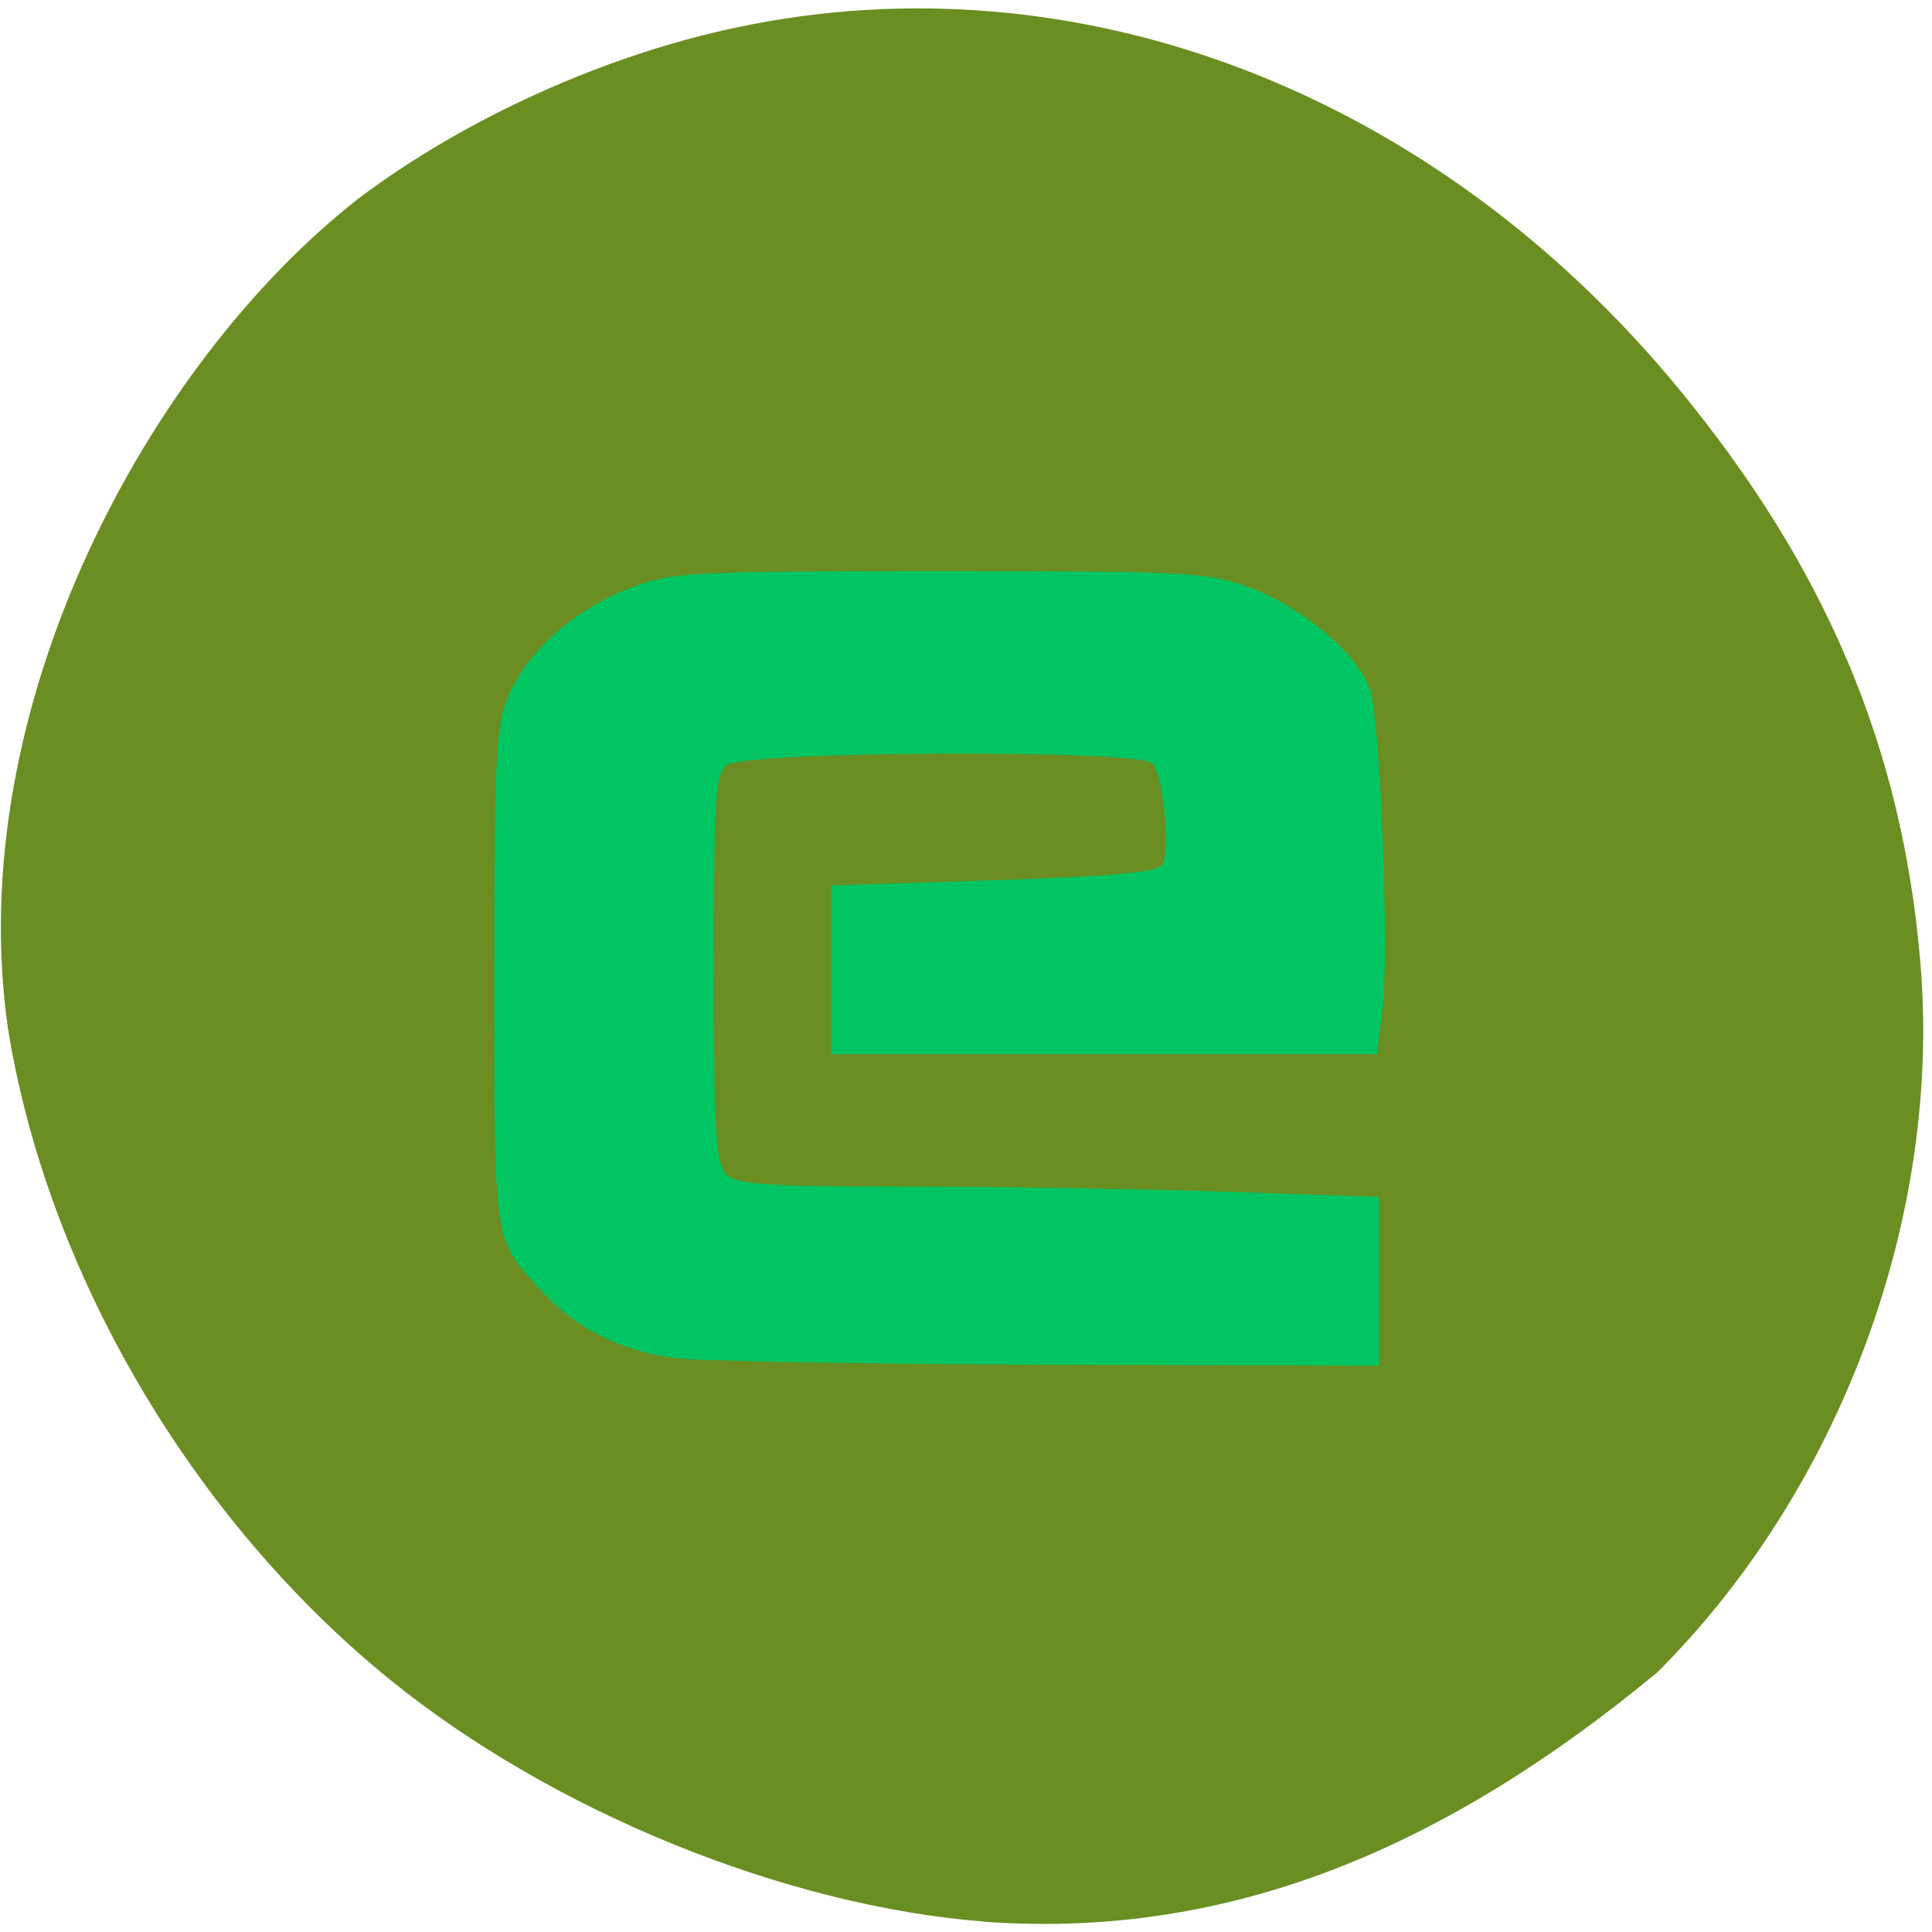 <svg xmlns="http://www.w3.org/2000/svg" viewBox="0 0 16 16"><path d="m 8.152 15.914 c -1.652 -0.129 -3.582 -0.914 -4.93 -2.01 c -1.637 -1.332 -2.832 -3.371 -3.156 -5.387 c -0.383 -2.66 1.164 -5.516 2.906 -6.875 c 0.875 -0.66 2.035 -1.184 3.125 -1.414 c 2.832 -0.602 5.785 0.535 7.809 2.996 c 1.215 1.477 1.844 2.965 1.996 4.727 c 0.184 2.109 -0.652 4.375 -2.176 5.898 c -1.734 1.434 -3.516 2.215 -5.574 2.066" fill="#6a8e22"/><path d="m 5.586 11.246 c -0.434 -0.055 -0.809 -0.242 -1.074 -0.527 c -0.434 -0.469 -0.418 -0.363 -0.418 -2.625 c 0 -1.867 0.012 -2.09 0.121 -2.34 c 0.16 -0.371 0.555 -0.715 1.01 -0.887 c 0.348 -0.129 0.484 -0.137 2.566 -0.137 c 2.086 0 2.219 0.008 2.57 0.141 c 0.434 0.16 0.898 0.559 0.988 0.848 c 0.082 0.277 0.156 2.129 0.102 2.617 l -0.047 0.395 h -4.52 v -1.398 l 1.34 -0.043 c 0.953 -0.031 1.359 -0.066 1.398 -0.125 c 0.074 -0.105 0.012 -0.754 -0.082 -0.844 c -0.113 -0.117 -3.383 -0.102 -3.523 0.016 c -0.094 0.078 -0.105 0.277 -0.105 1.688 c 0 1.367 0.016 1.613 0.102 1.699 c 0.086 0.086 0.313 0.102 1.48 0.102 c 0.758 0 1.953 0.02 2.652 0.043 l 1.273 0.043 v 1.398 l -2.738 -0.008 c -1.504 -0.004 -2.898 -0.031 -3.094 -0.055" fill="#00c562"/></svg>